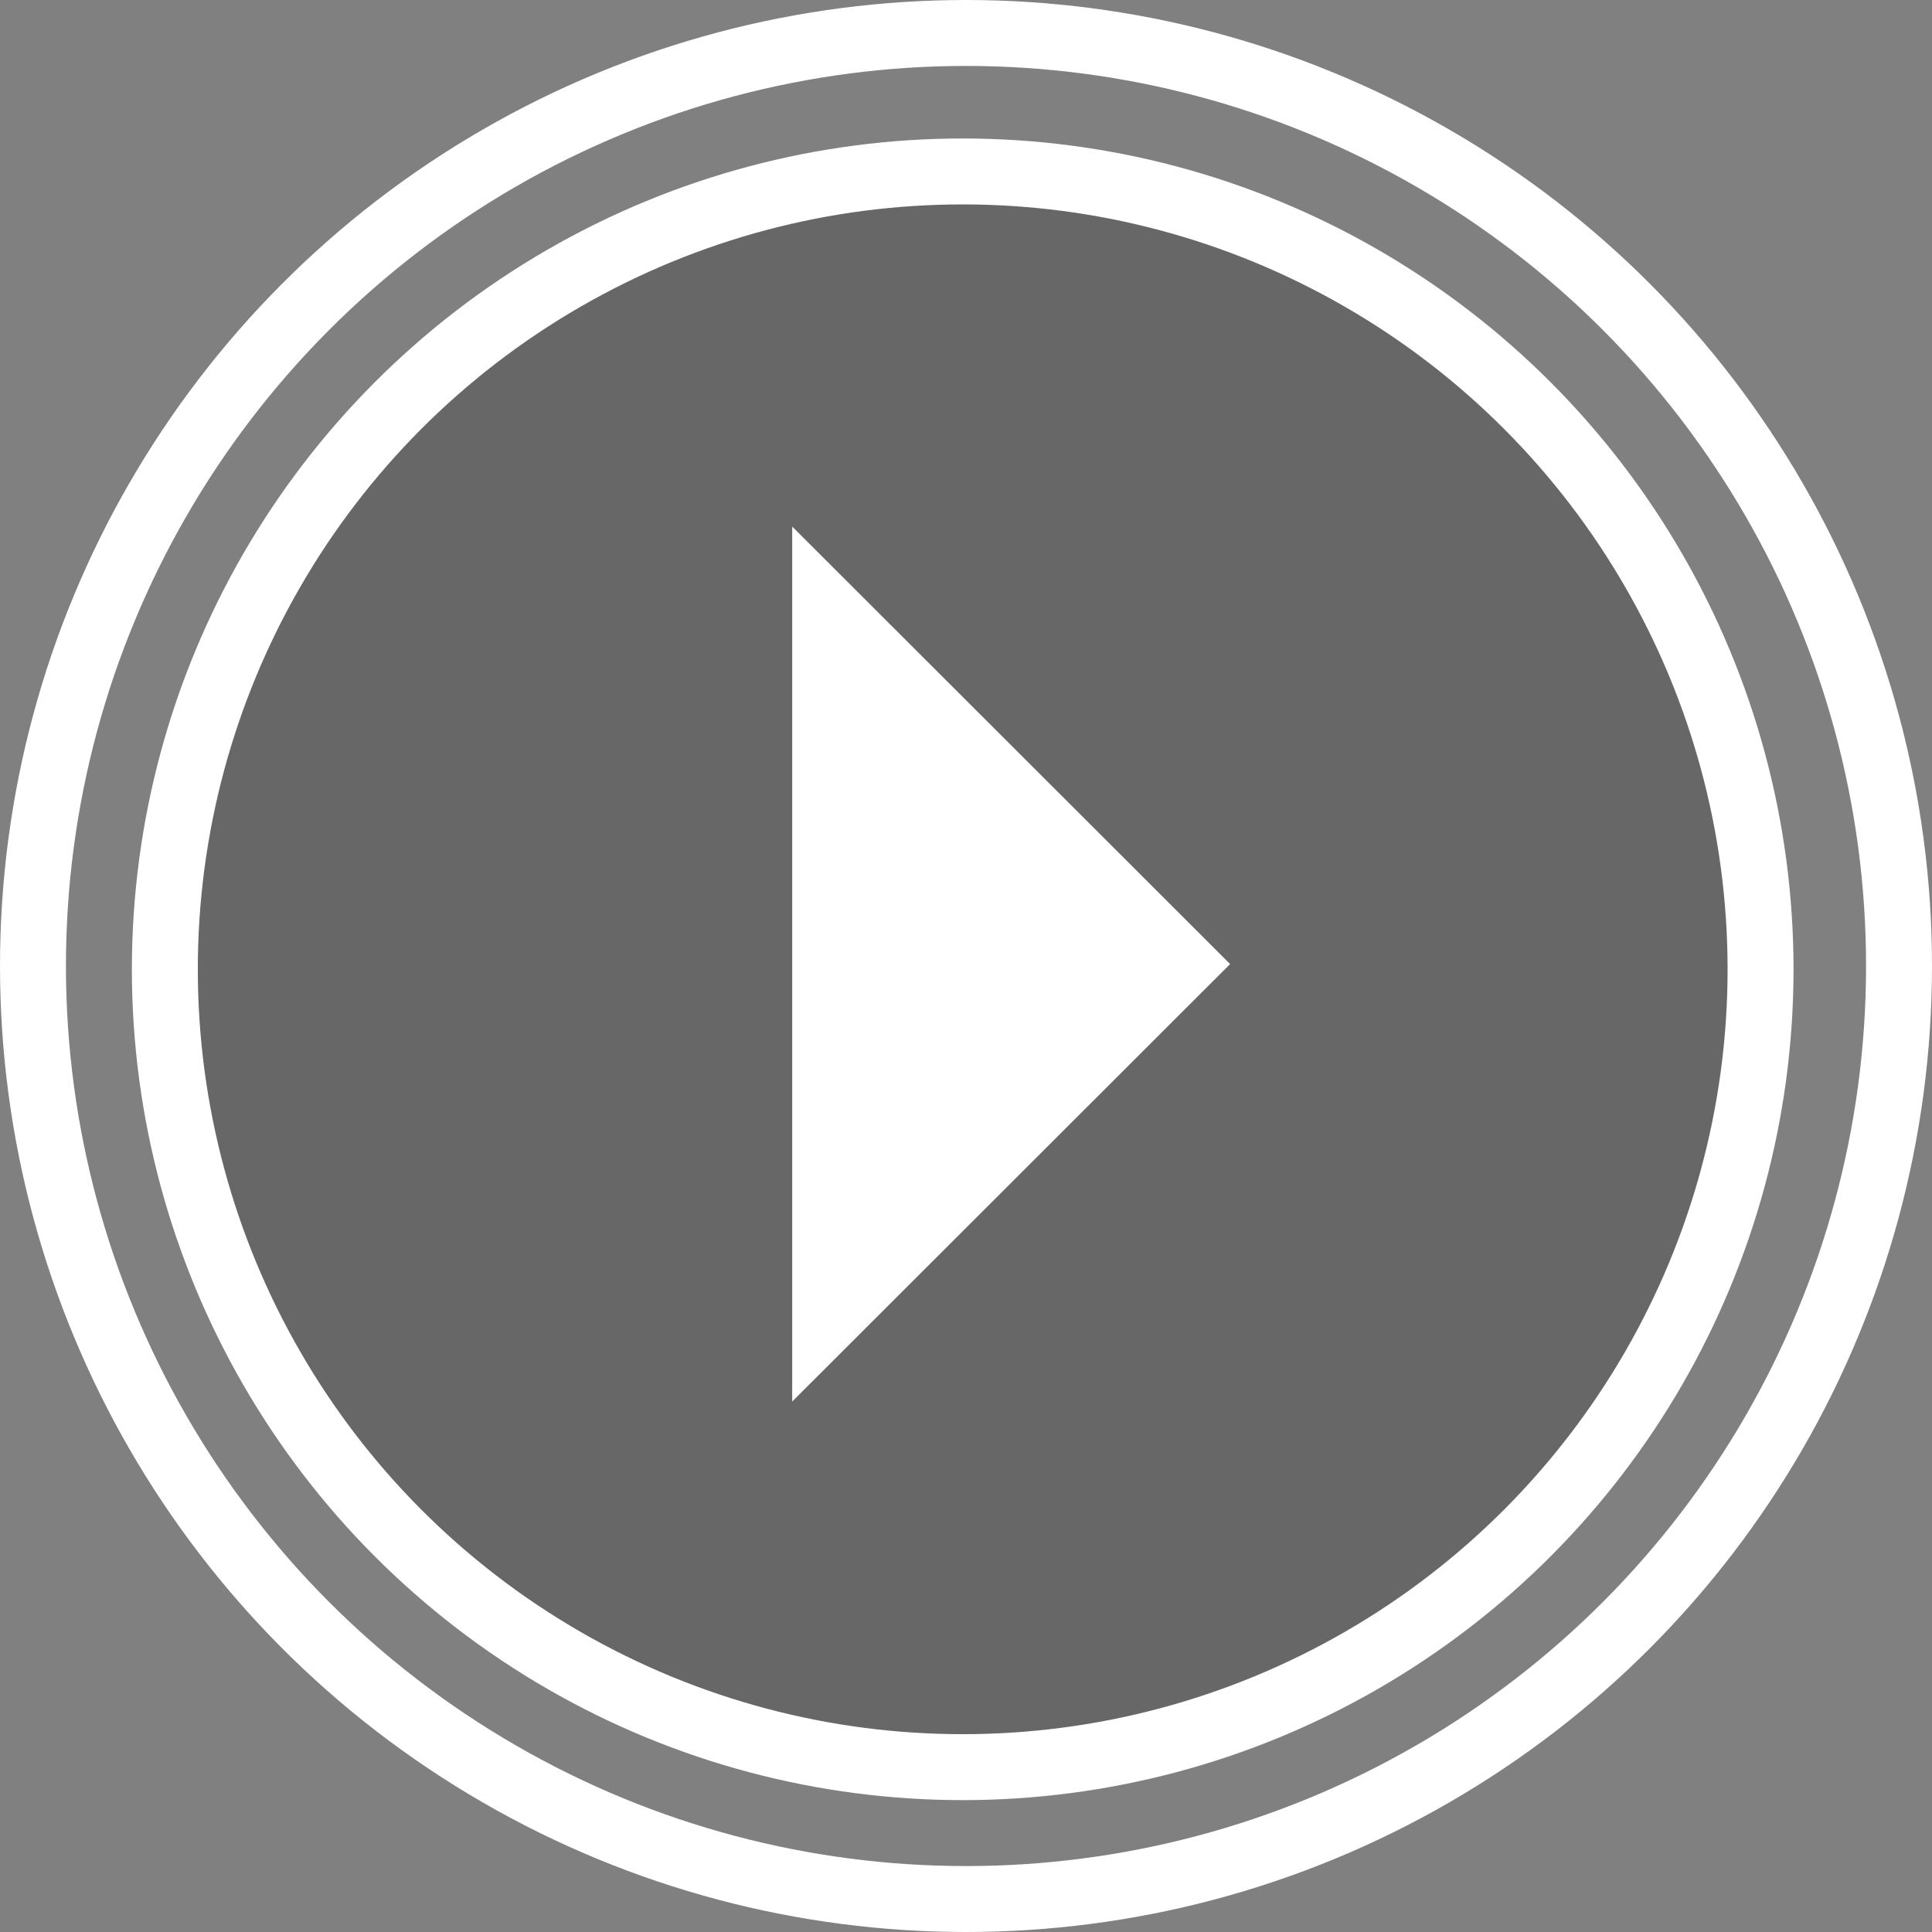 <?xml version="1.0" encoding="UTF-8" standalone="no"?>
<svg width="293px" height="293px" viewBox="0 0 293 293" version="1.1" xmlns="http://www.w3.org/2000/svg" xmlns:xlink="http://www.w3.org/1999/xlink">
    <rect x="0" y="0" width="293" height="293" fill="#808080" stroke="none"/>
    <!-- Generator: Sketch 40 (33762) - http://www.bohemiancoding.com/sketch -->
    <title>Group 20</title>
    <desc>Created with Sketch.</desc>
    <defs></defs>
    <g id="hp" stroke="none" stroke-width="1" fill="none" fill-rule="evenodd">
        <g id="Group-20" transform="translate(5, 5)">
            <g id="Group-Copy" transform="translate(20, 21)" stroke="#FFFFFF" stroke-width="10" fill="#000000" fill-opacity="0.192">
                <circle id="Oval" cx="121" cy="121" r="121"></circle>
            </g>
            <g id="Group-Copy" stroke-width="10" stroke="#FFFFFF">
                <circle id="Oval" cx="141.5" cy="141.5" r="141.5"></circle>
            </g>
            <polygon id="Triangle-Copy" fill="#FFFFFF" transform="translate(148.348, 141.205) rotate(-270) translate(-148.348, -141.205) " points="214.695 174.409 82 174.409 148.348 108"></polygon>
        </g>
    </g>
</svg>
